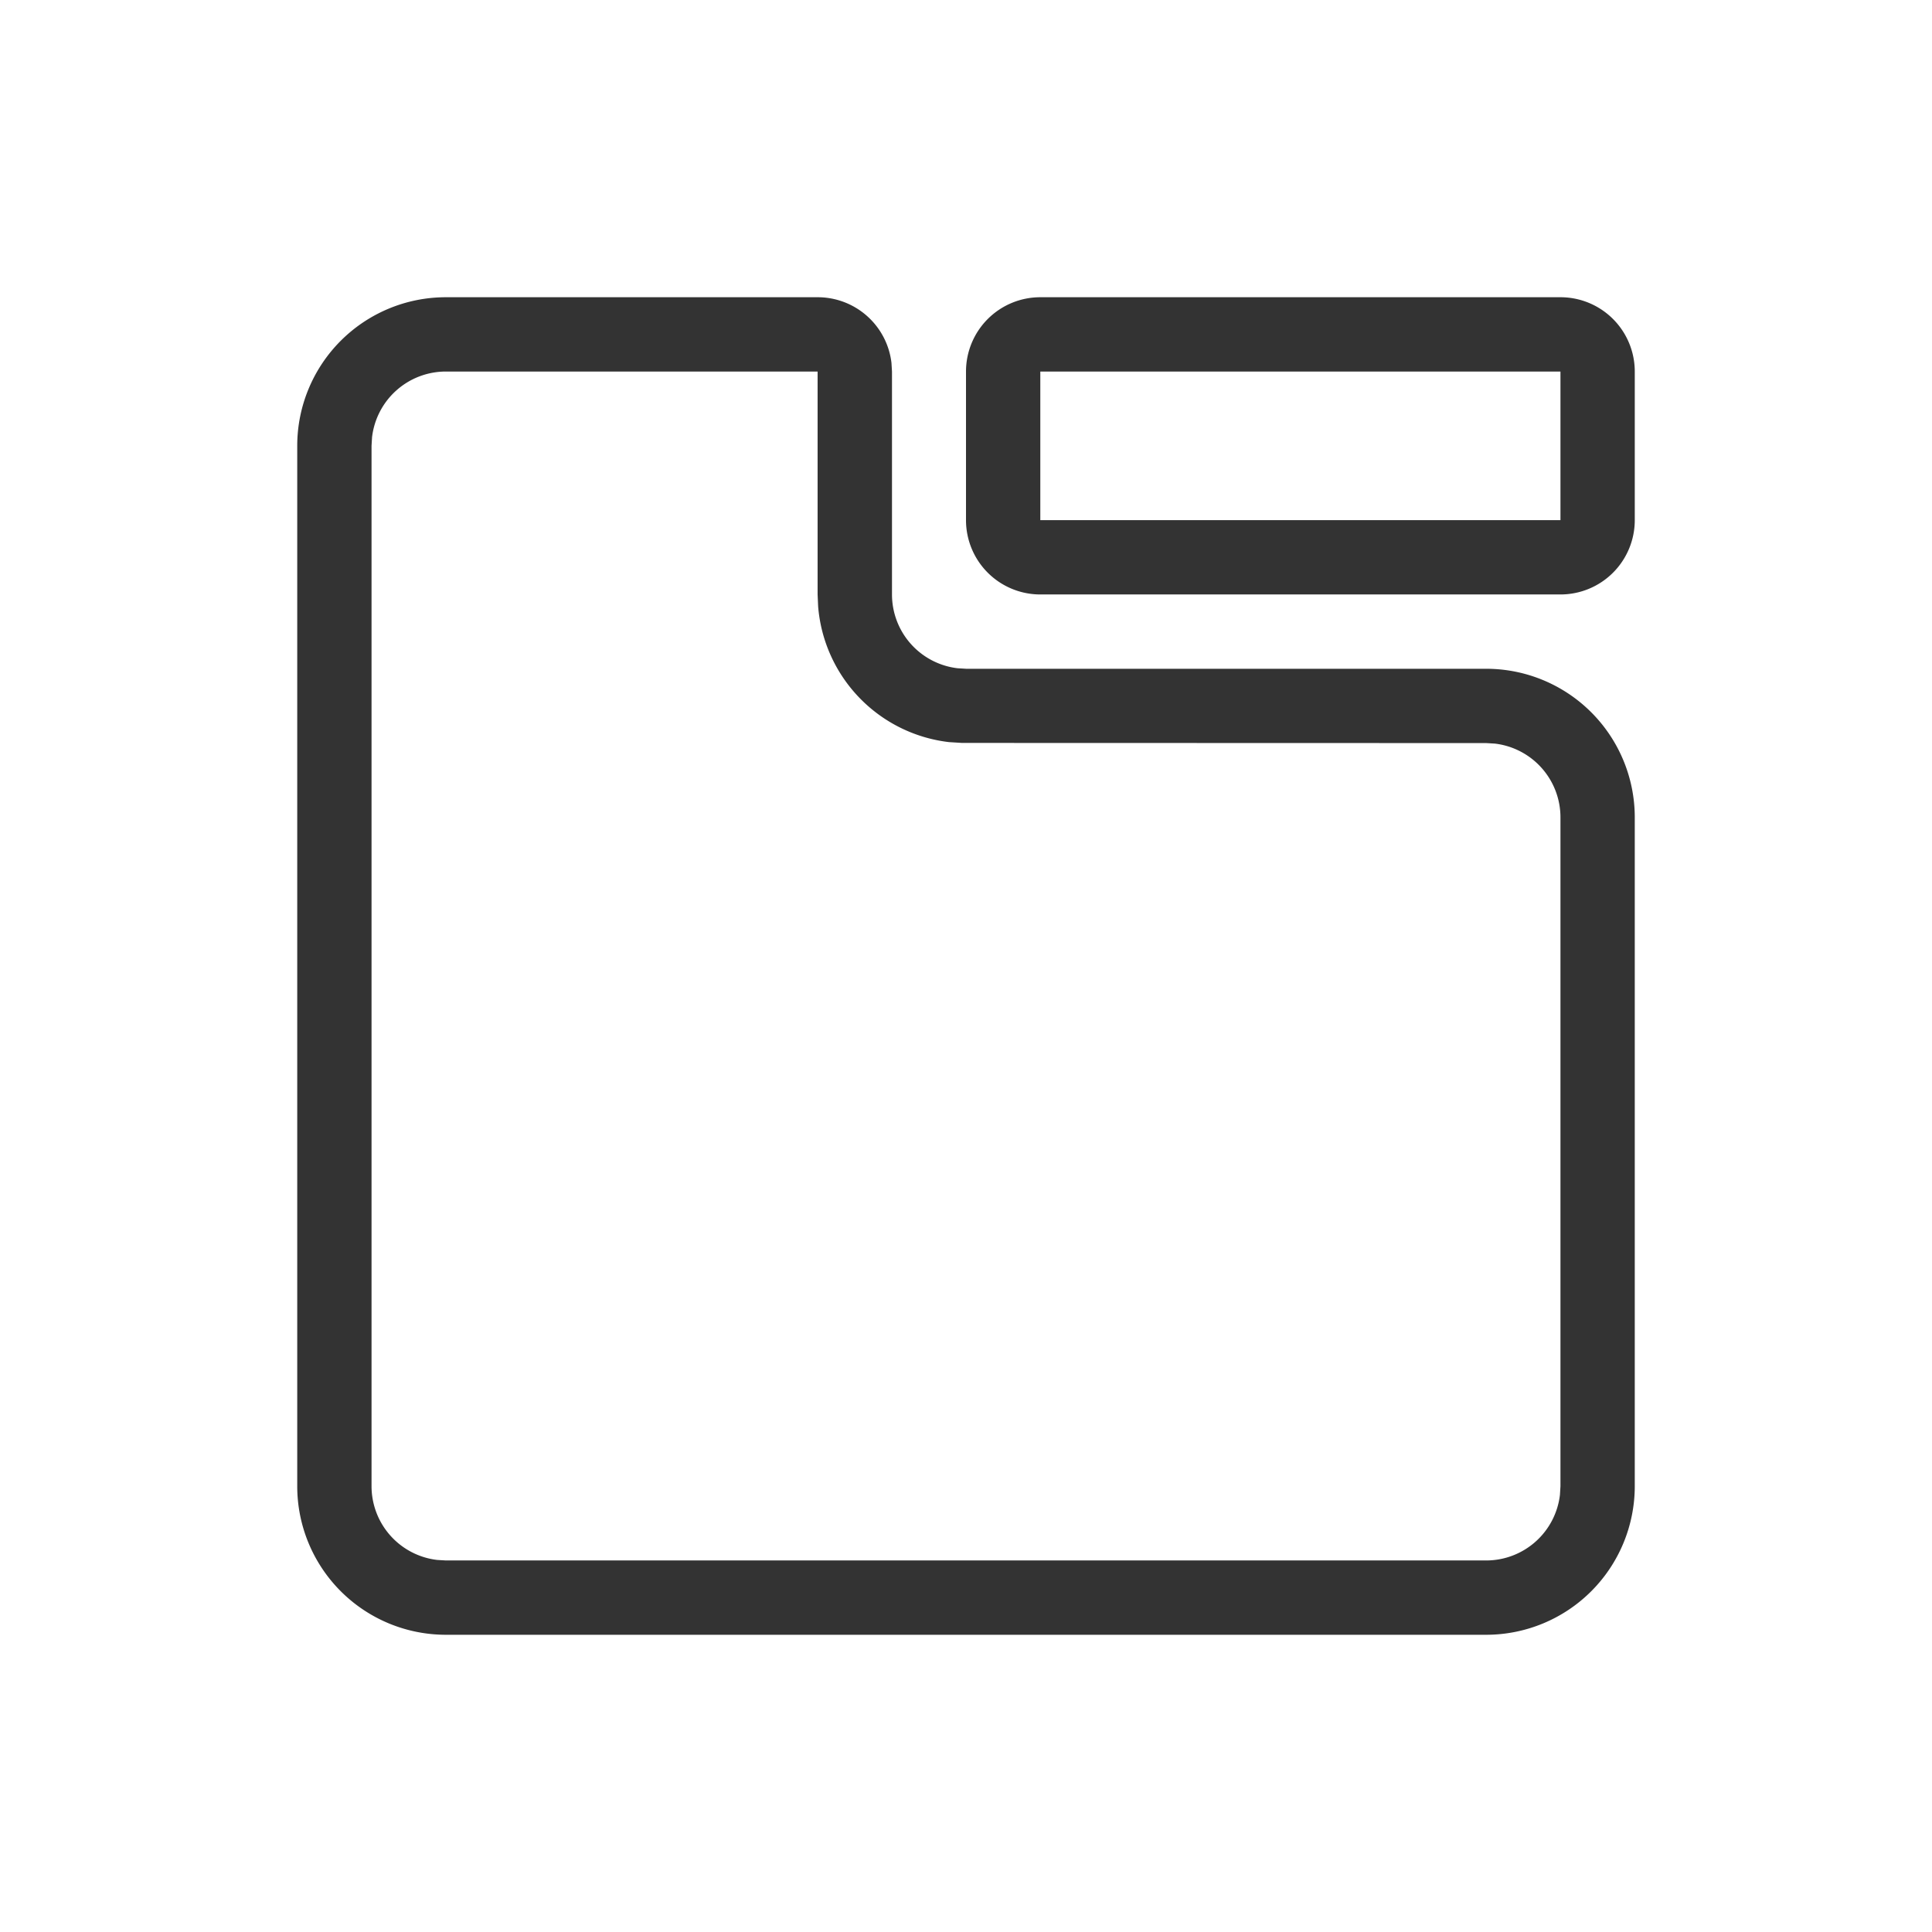 <?xml version="1.0" standalone="no"?><!DOCTYPE svg PUBLIC "-//W3C//DTD SVG 1.1//EN" "http://www.w3.org/Graphics/SVG/1.1/DTD/svg11.dtd"><svg t="1694056692438" class="icon" viewBox="0 0 1024 1024" version="1.1" xmlns="http://www.w3.org/2000/svg" p-id="27951" xmlns:xlink="http://www.w3.org/1999/xlink" width="200" height="200"><path d="M433.388 157.538a39.385 39.385 0 0 1 39.109 34.777l0.276 4.608v118.154a39.385 39.385 0 0 0 34.737 39.109l4.608 0.276H787.692a78.769 78.769 0 0 1 78.769 78.769v354.462a78.769 78.769 0 0 1-78.769 78.769H236.308a78.769 78.769 0 0 1-78.769-78.769V236.308a78.769 78.769 0 0 1 78.769-78.769h197.081z m-0.039 39.385H236.308a39.385 39.385 0 0 0-39.109 34.777L196.923 236.308v551.385a39.385 39.385 0 0 0 34.777 39.109L236.308 827.077h551.385a39.385 39.385 0 0 0 39.109-34.777L827.077 787.692v-354.462a39.385 39.385 0 0 0-34.777-39.109L787.692 393.846l-277.78-0.079-6.932-0.433a78.769 78.769 0 0 1-69.356-71.995l-0.276-6.302V196.923zM827.077 157.538a39.385 39.385 0 0 1 39.385 39.385v78.769a39.385 39.385 0 0 1-39.385 39.385h-275.692a39.385 39.385 0 0 1-39.385-39.385V196.923a39.385 39.385 0 0 1 39.385-39.385h275.692z m0 39.385h-275.692v78.769h275.692V196.923z" fill="#333333" p-id="27952"></path></svg>
